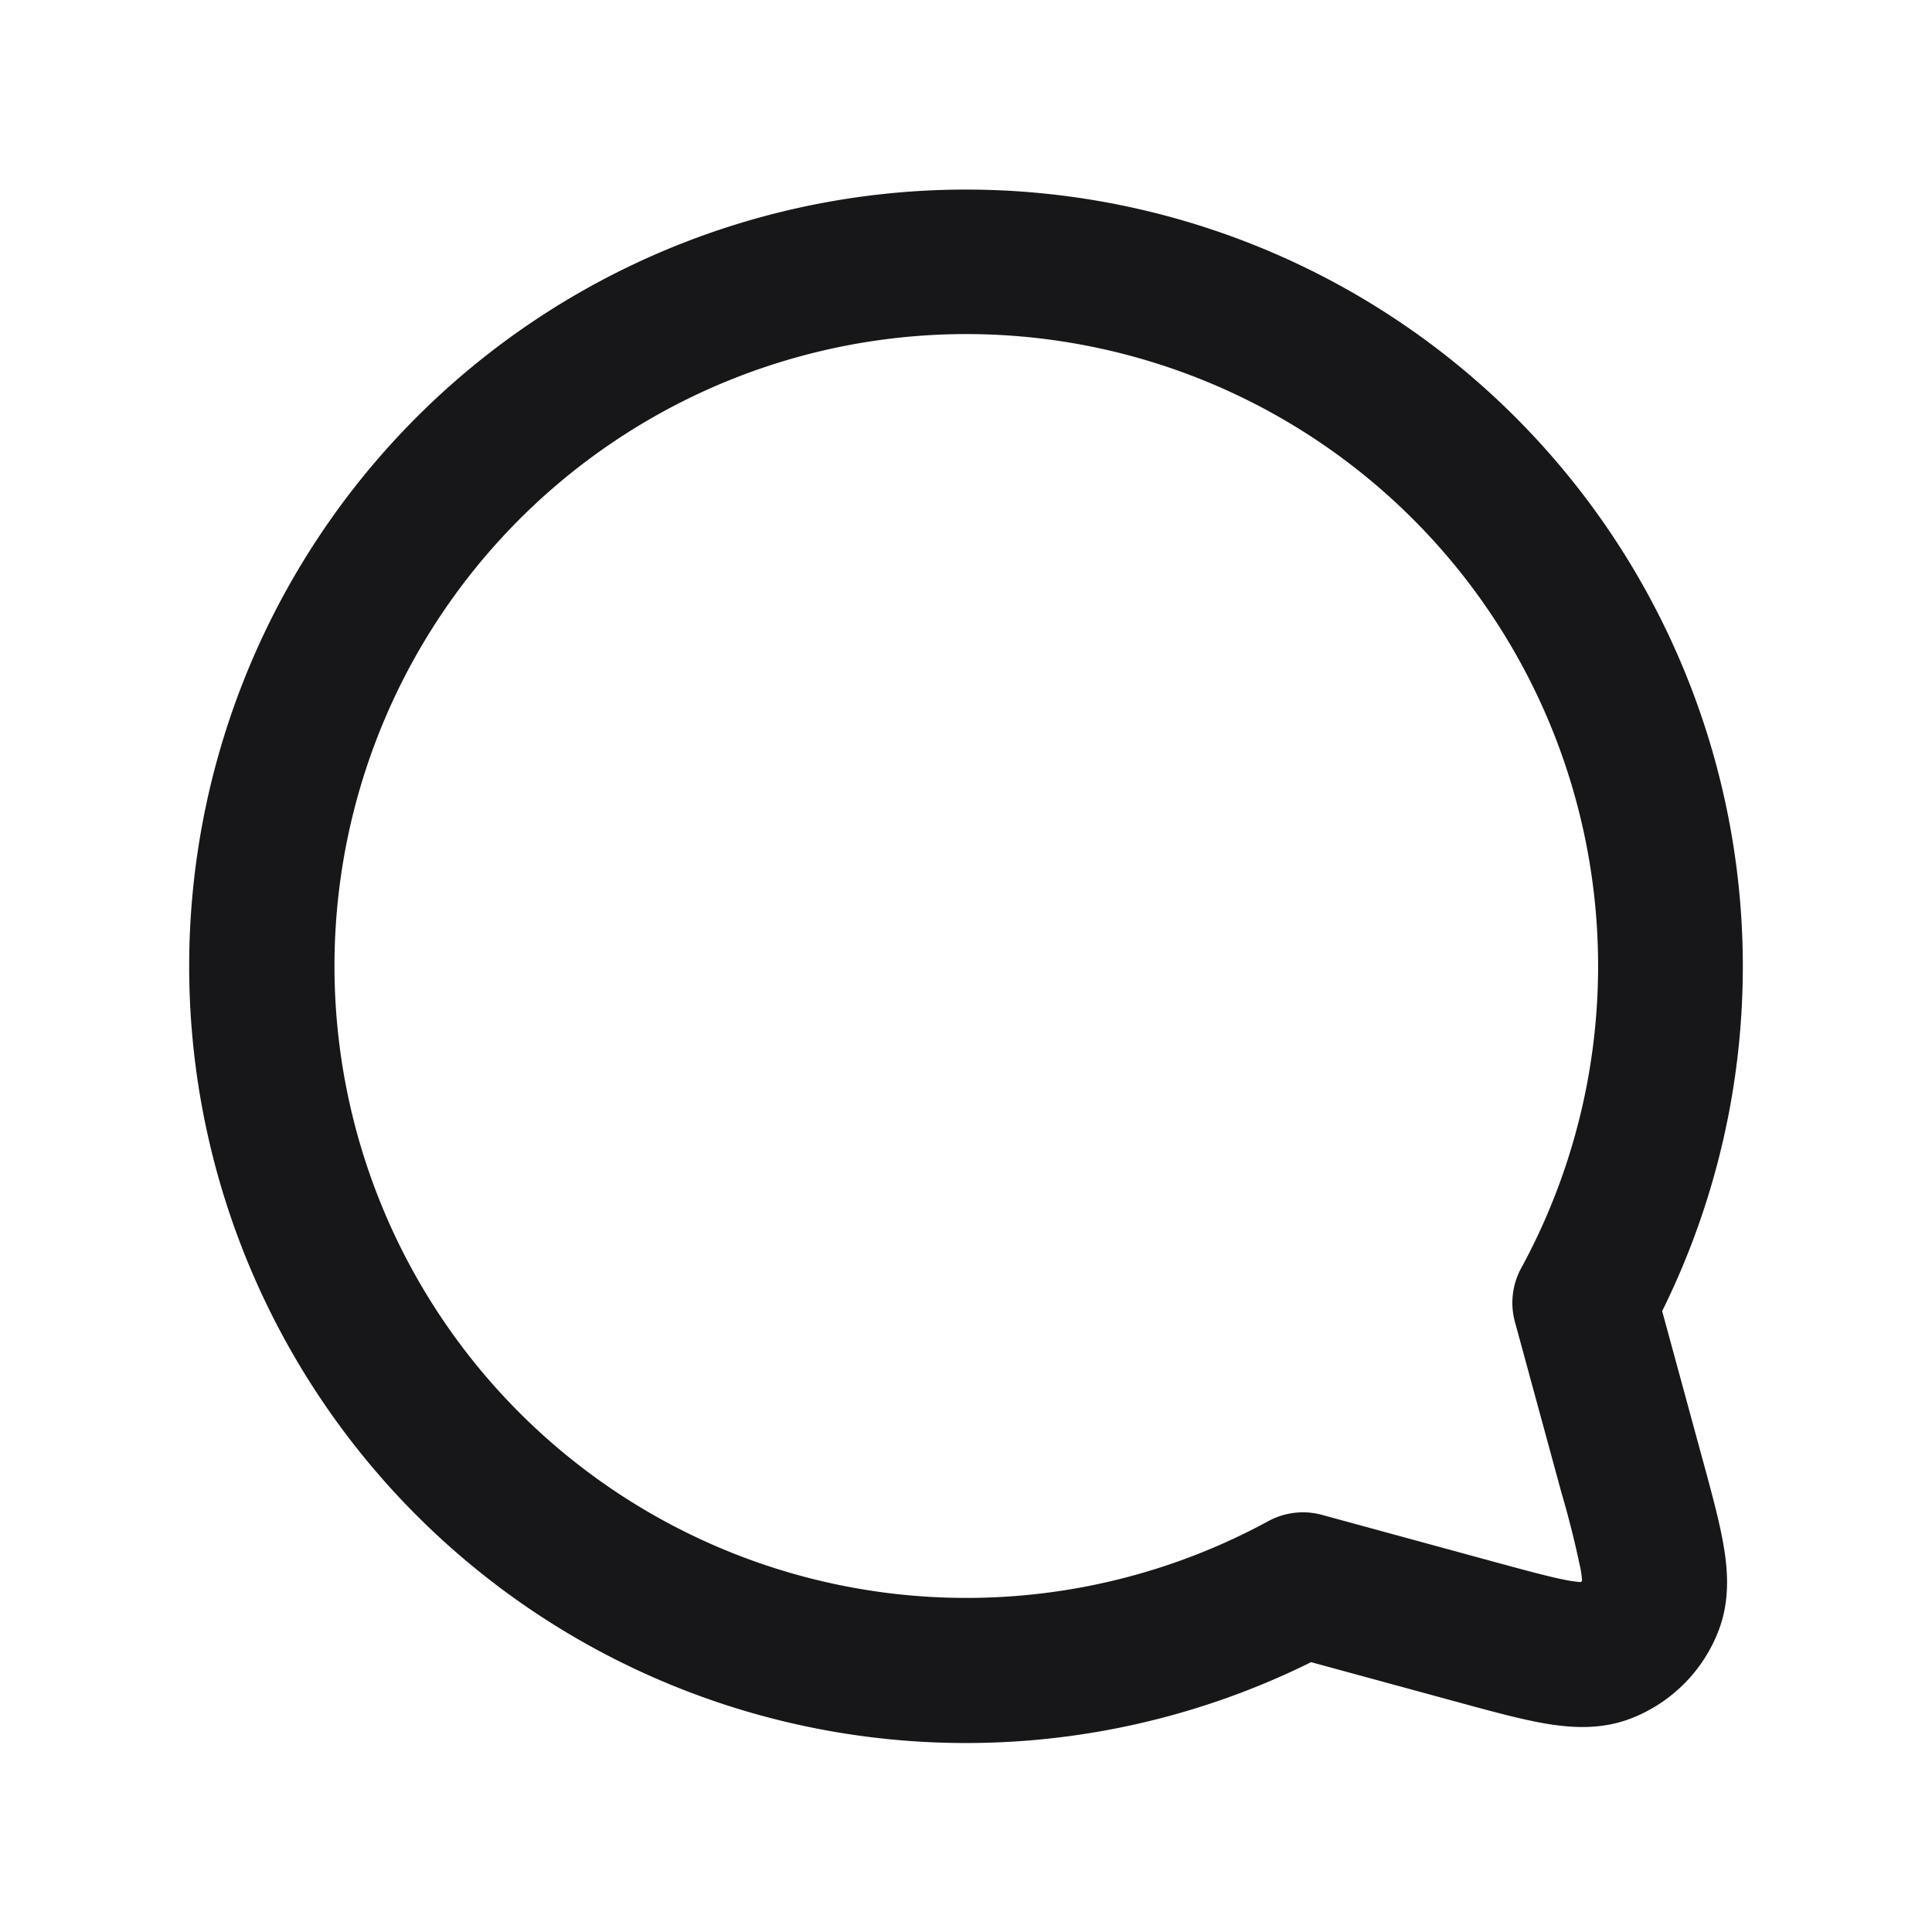 <svg xmlns="http://www.w3.org/2000/svg" width="24" height="24" fill="none" viewBox="0 0 24 24">
  <path fill="#171719" fill-rule="evenodd" d="M12 4.15a7.85 7.85 0 1 0 3.754 14.747.9.9 0 0 1 .667-.079l2.115.577c.46.125.744.202.954.24.074.012.121.017.147.018a.1.1 0 0 0 .016-.016 1.243 1.243 0 0 0-.019-.148 12.105 12.105 0 0 0-.239-.953l-.576-2.115a.9.9 0 0 1 .078-.668A7.85 7.85 0 0 0 12 4.15ZM2.35 12a9.65 9.65 0 1 1 18.298 4.287l.494 1.813c.112.41.212.776.265 1.076.054.305.09.691-.057 1.077a1.9 1.9 0 0 1-1.097 1.097c-.386.147-.772.11-1.076.057-.3-.053-.667-.153-1.077-.265l-1.813-.494A9.65 9.65 0 0 1 2.35 12Z" clip-rule="evenodd"/>
</svg>
